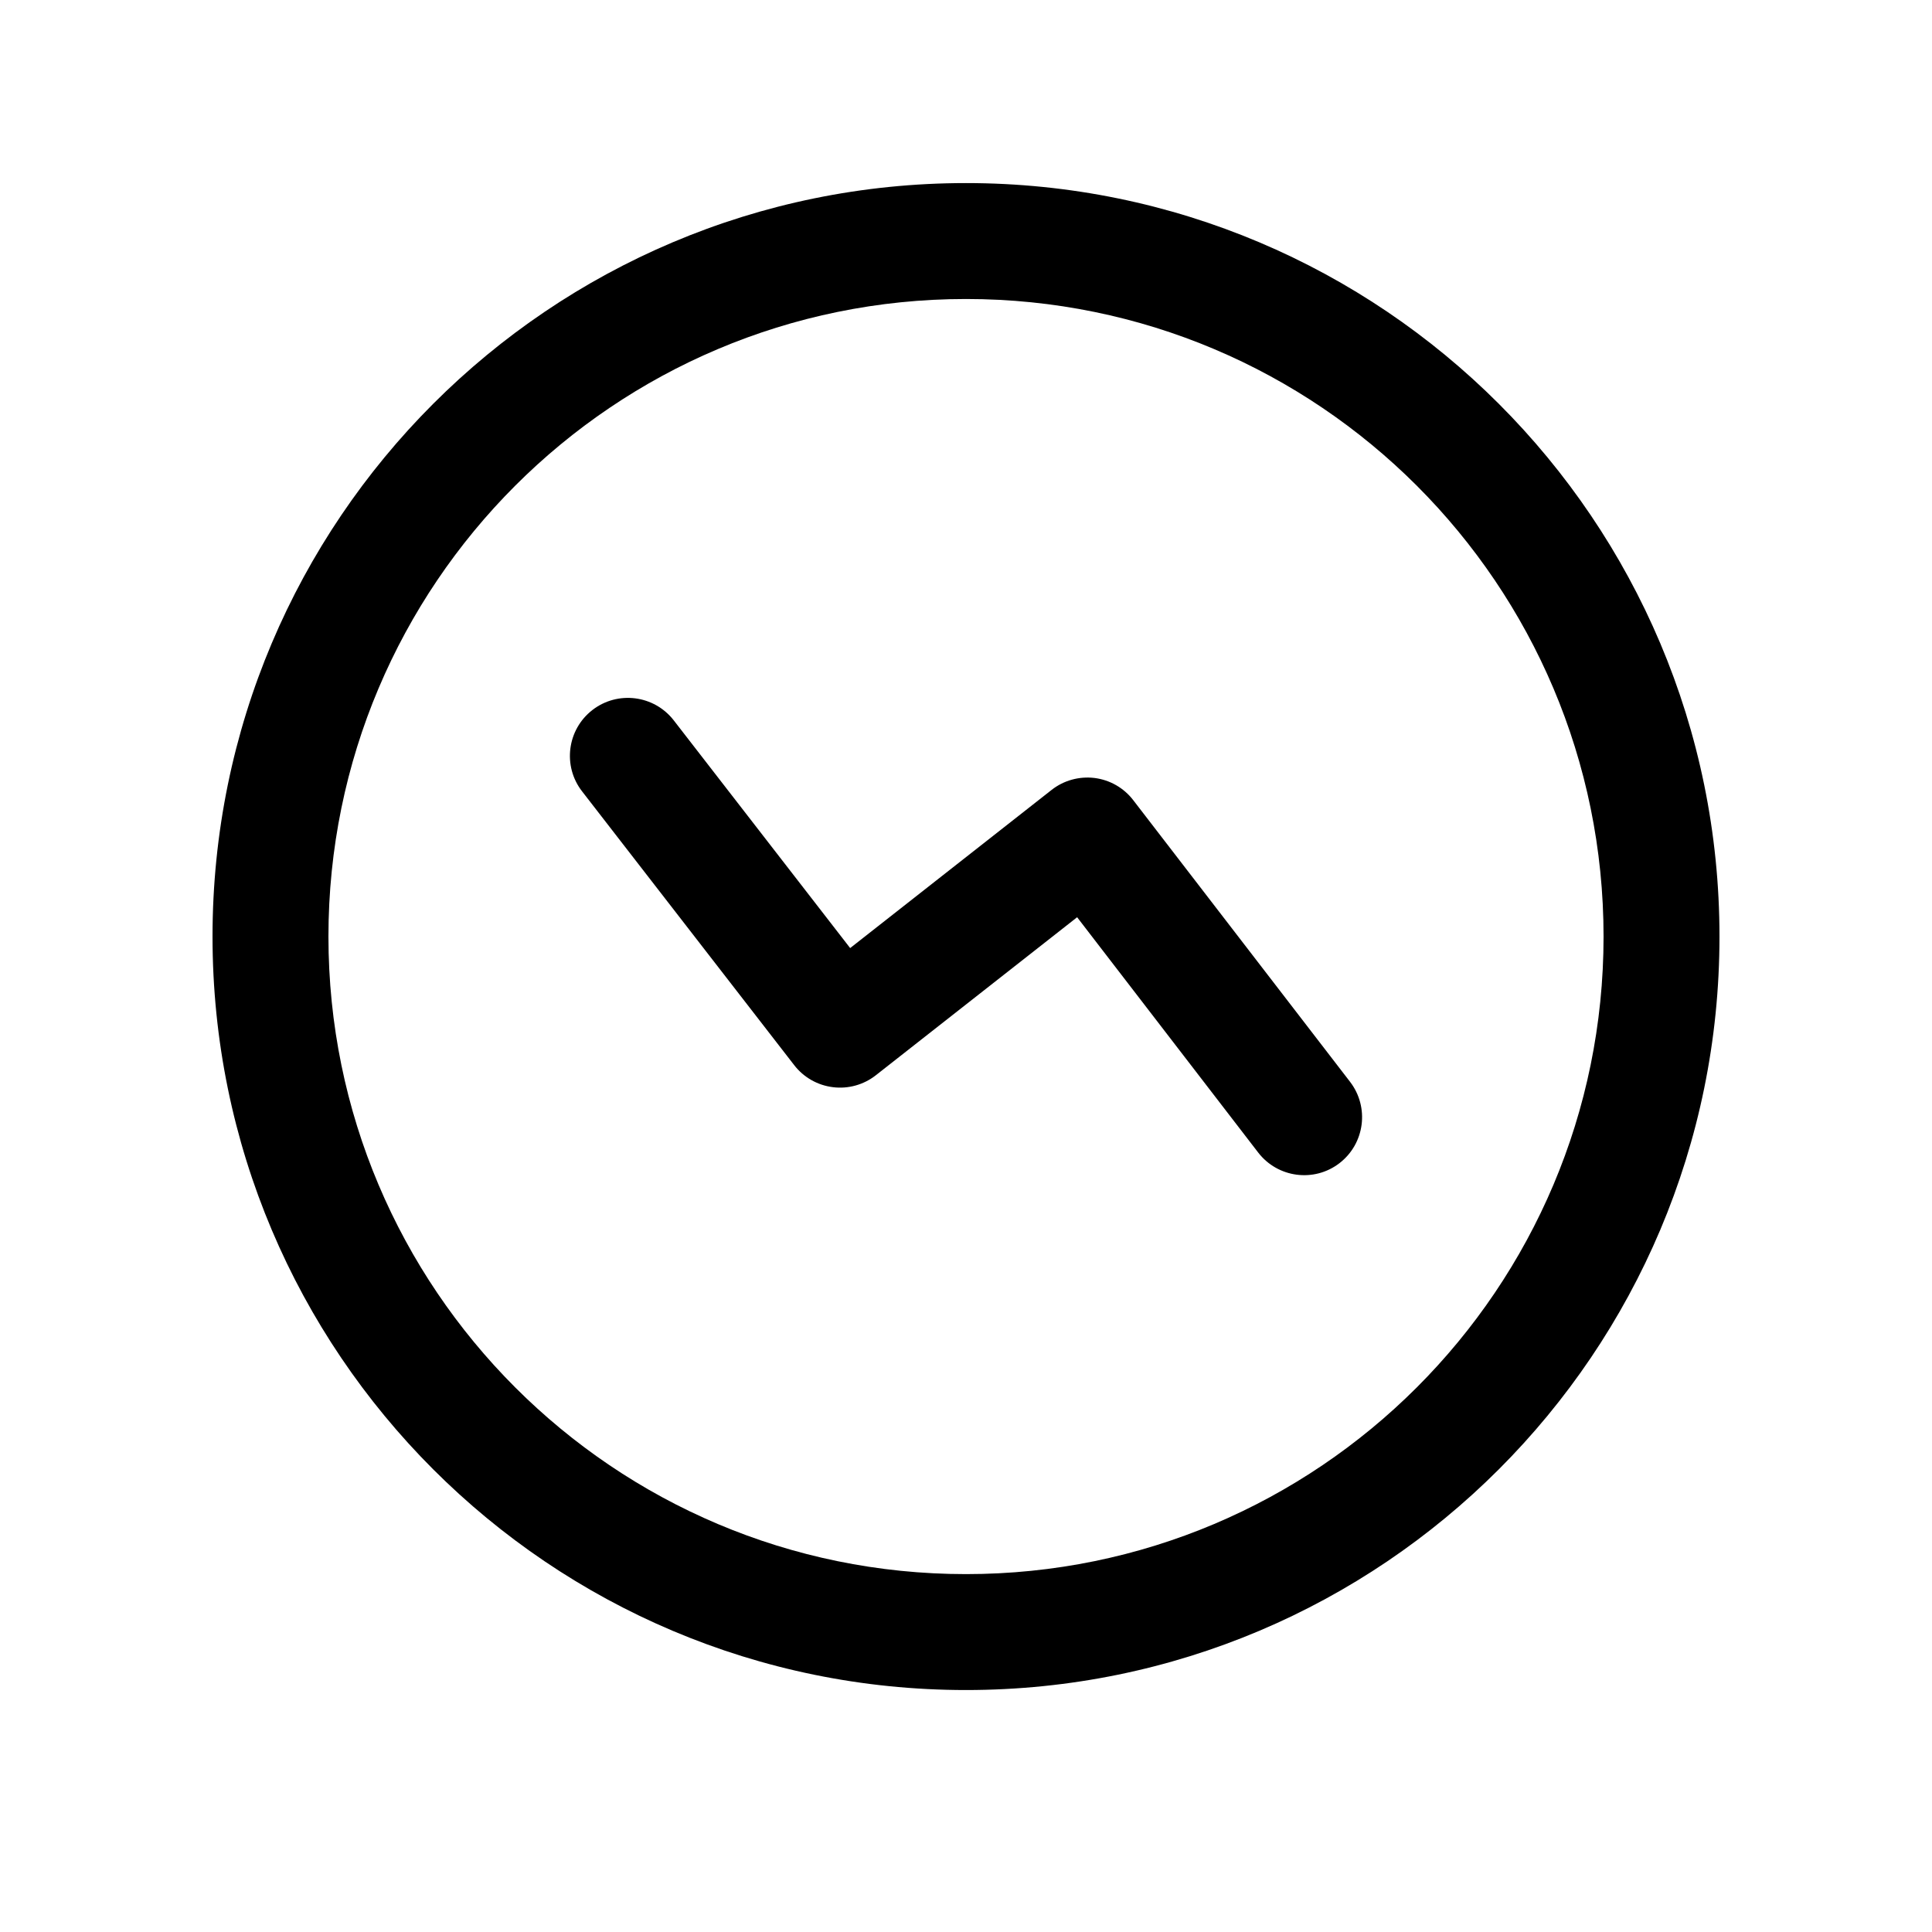 <svg width="25" height="25" viewBox="0 0 25 25" fill="none" xmlns="http://www.w3.org/2000/svg">
<path fill-rule="evenodd" clip-rule="evenodd" d="M7.665 9.188C7.993 8.934 8.464 8.994 8.718 9.321L11.001 12.268L13.607 10.222C13.764 10.098 13.965 10.043 14.163 10.067C14.362 10.092 14.542 10.195 14.664 10.354L17.47 13.999C17.722 14.328 17.661 14.798 17.333 15.051C17.005 15.304 16.534 15.242 16.281 14.914L13.938 11.869L11.333 13.914C11.176 14.037 10.976 14.093 10.778 14.068C10.58 14.044 10.399 13.941 10.277 13.783L7.532 10.24C7.278 9.913 7.338 9.442 7.665 9.188Z" fill="black"/>
<path fill-rule="evenodd" clip-rule="evenodd" d="M12.5 3.869C7.943 3.869 4.25 7.563 4.25 12.119C4.25 16.675 7.943 20.369 12.5 20.369C17.057 20.369 20.75 16.675 20.75 12.119C20.75 7.563 17.057 3.869 12.5 3.869ZM2.75 12.119C2.75 6.735 7.115 2.369 12.5 2.369C17.885 2.369 22.25 6.735 22.25 12.119C22.25 17.504 17.885 21.869 12.5 21.869C7.115 21.869 2.75 17.504 2.75 12.119Z" fill="black"/>
</svg>